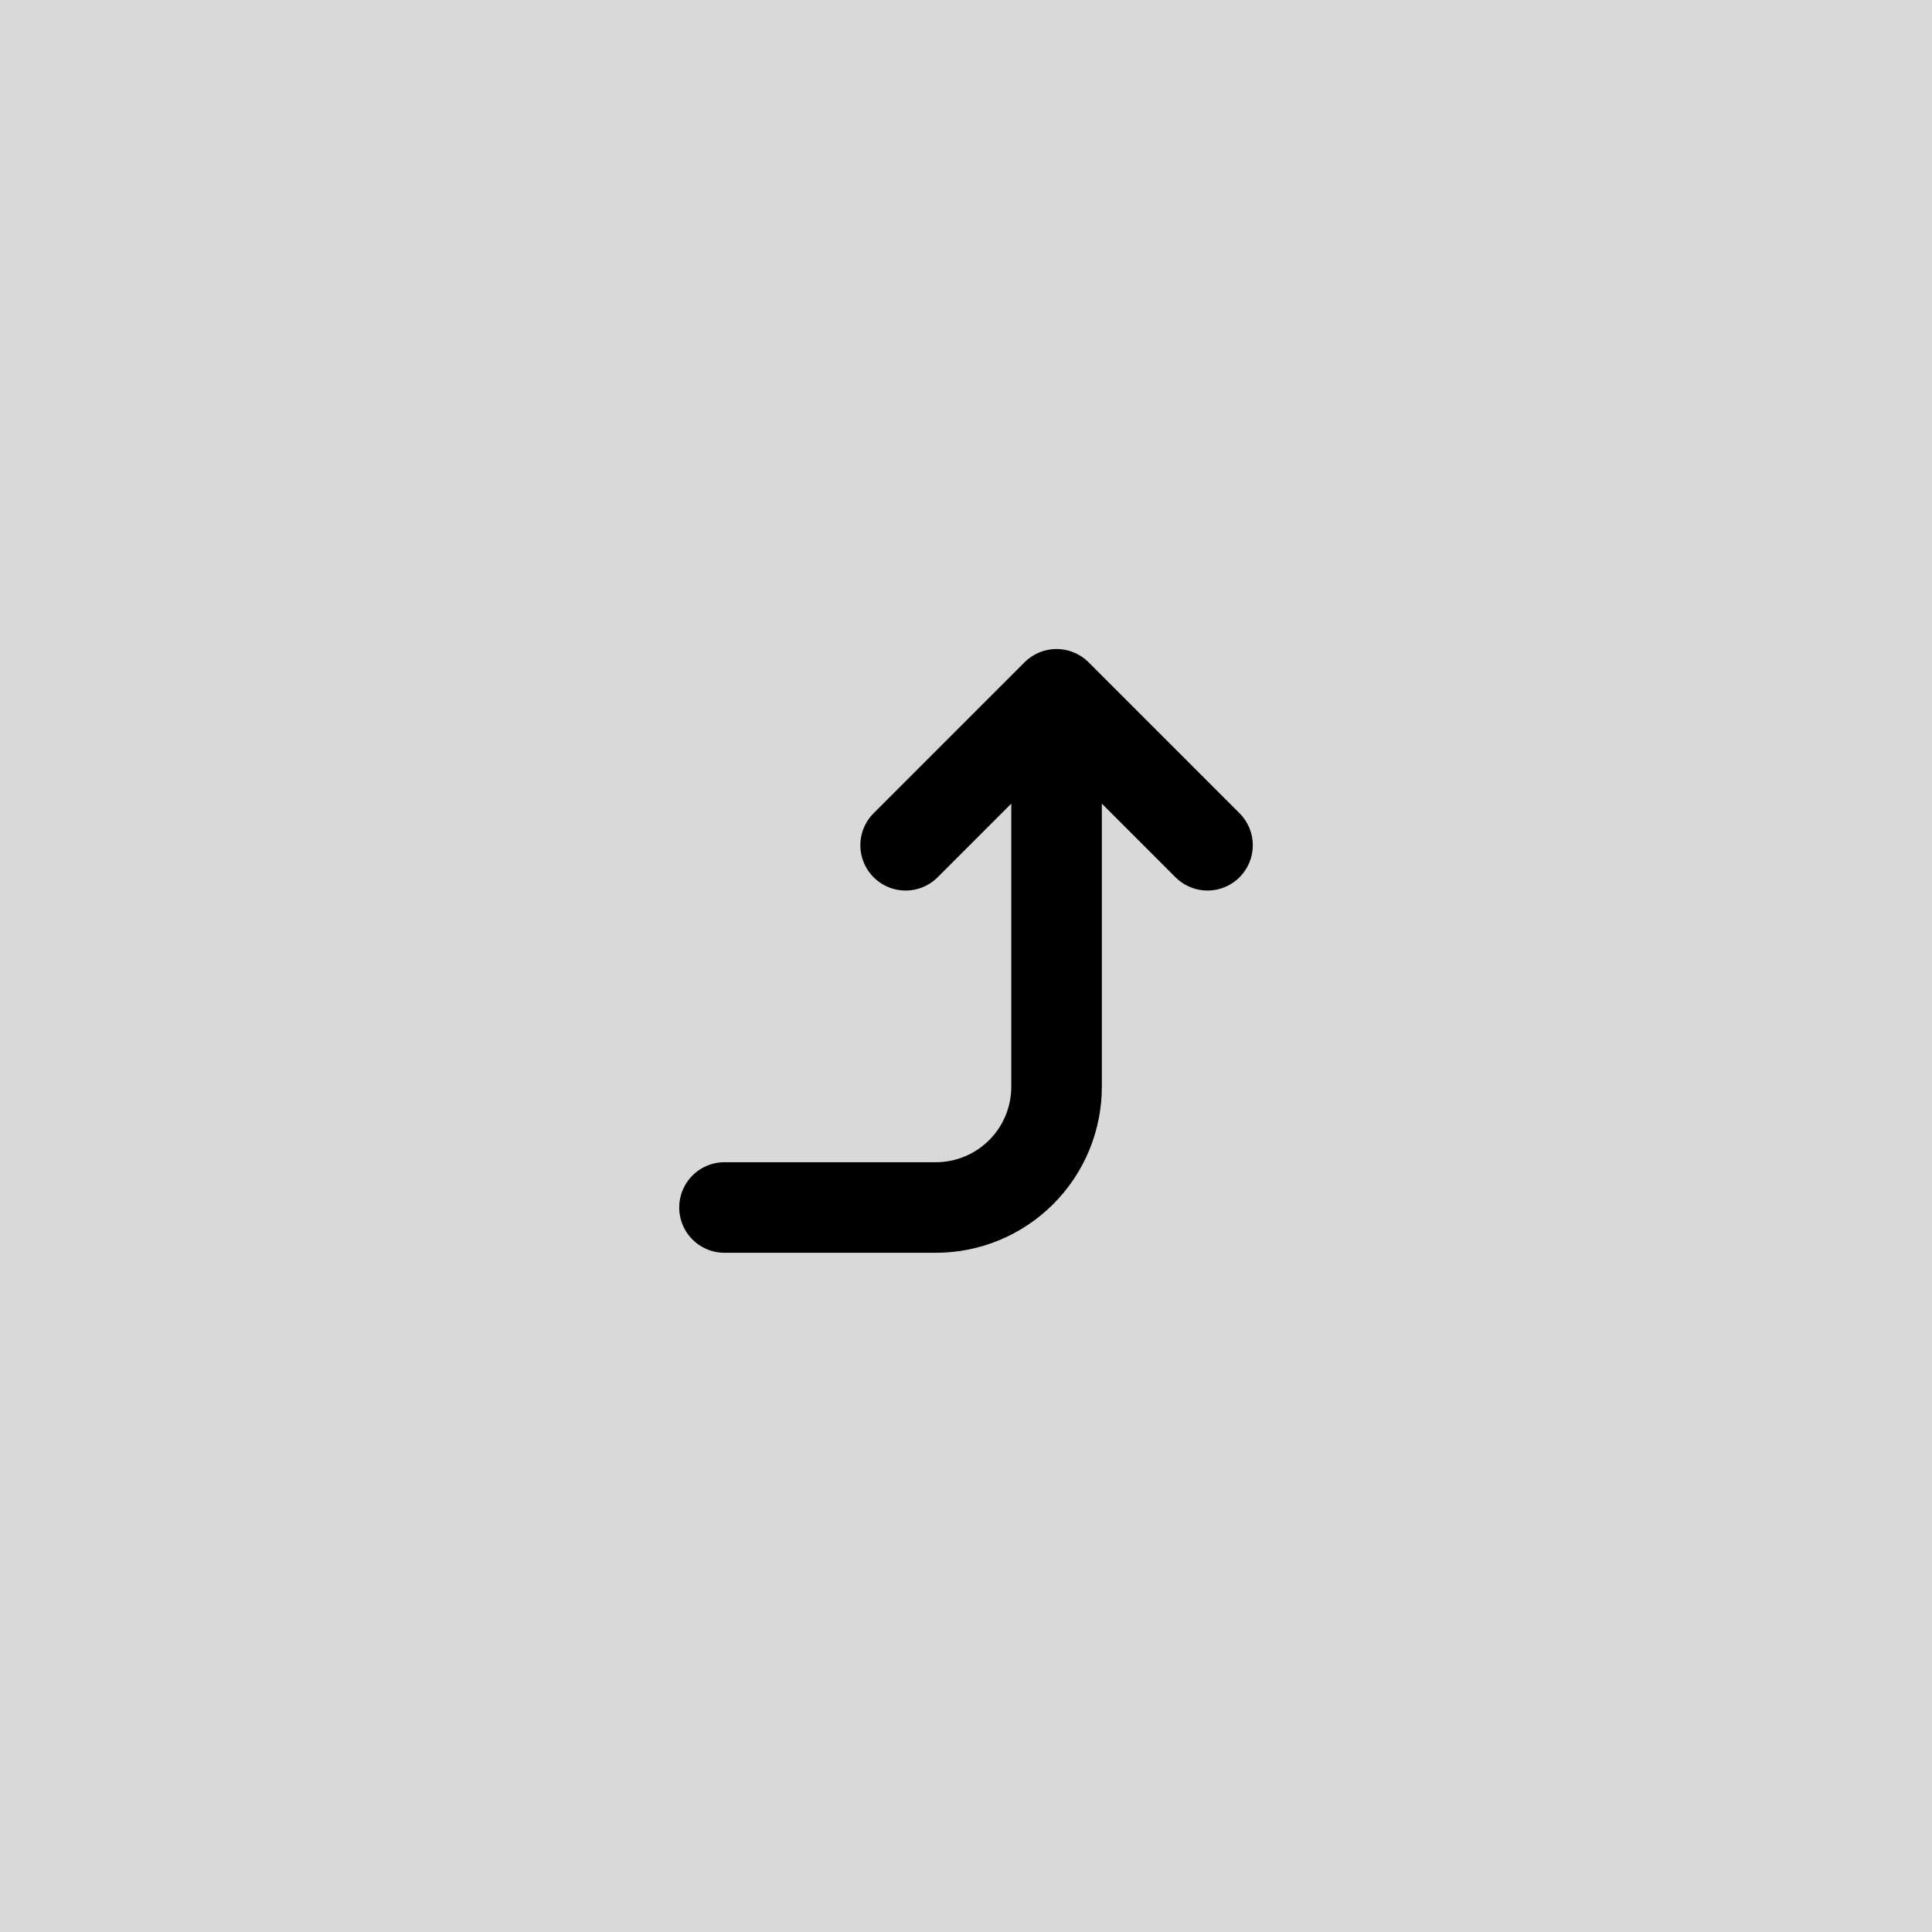 <svg width="64" height="64" viewBox="0 0 64 64" fill="none" xmlns="http://www.w3.org/2000/svg">
<rect width="64" height="64" fill="#D9D9D9"/>
<path d="M30 28L35 23L40 28" stroke="black" stroke-width="3" stroke-linecap="round" stroke-linejoin="round"/>
<path d="M24 40H31C32.061 40 33.078 39.579 33.828 38.828C34.579 38.078 35 37.061 35 36V24" stroke="black" stroke-width="3" stroke-linecap="round" stroke-linejoin="round"/>
</svg>

